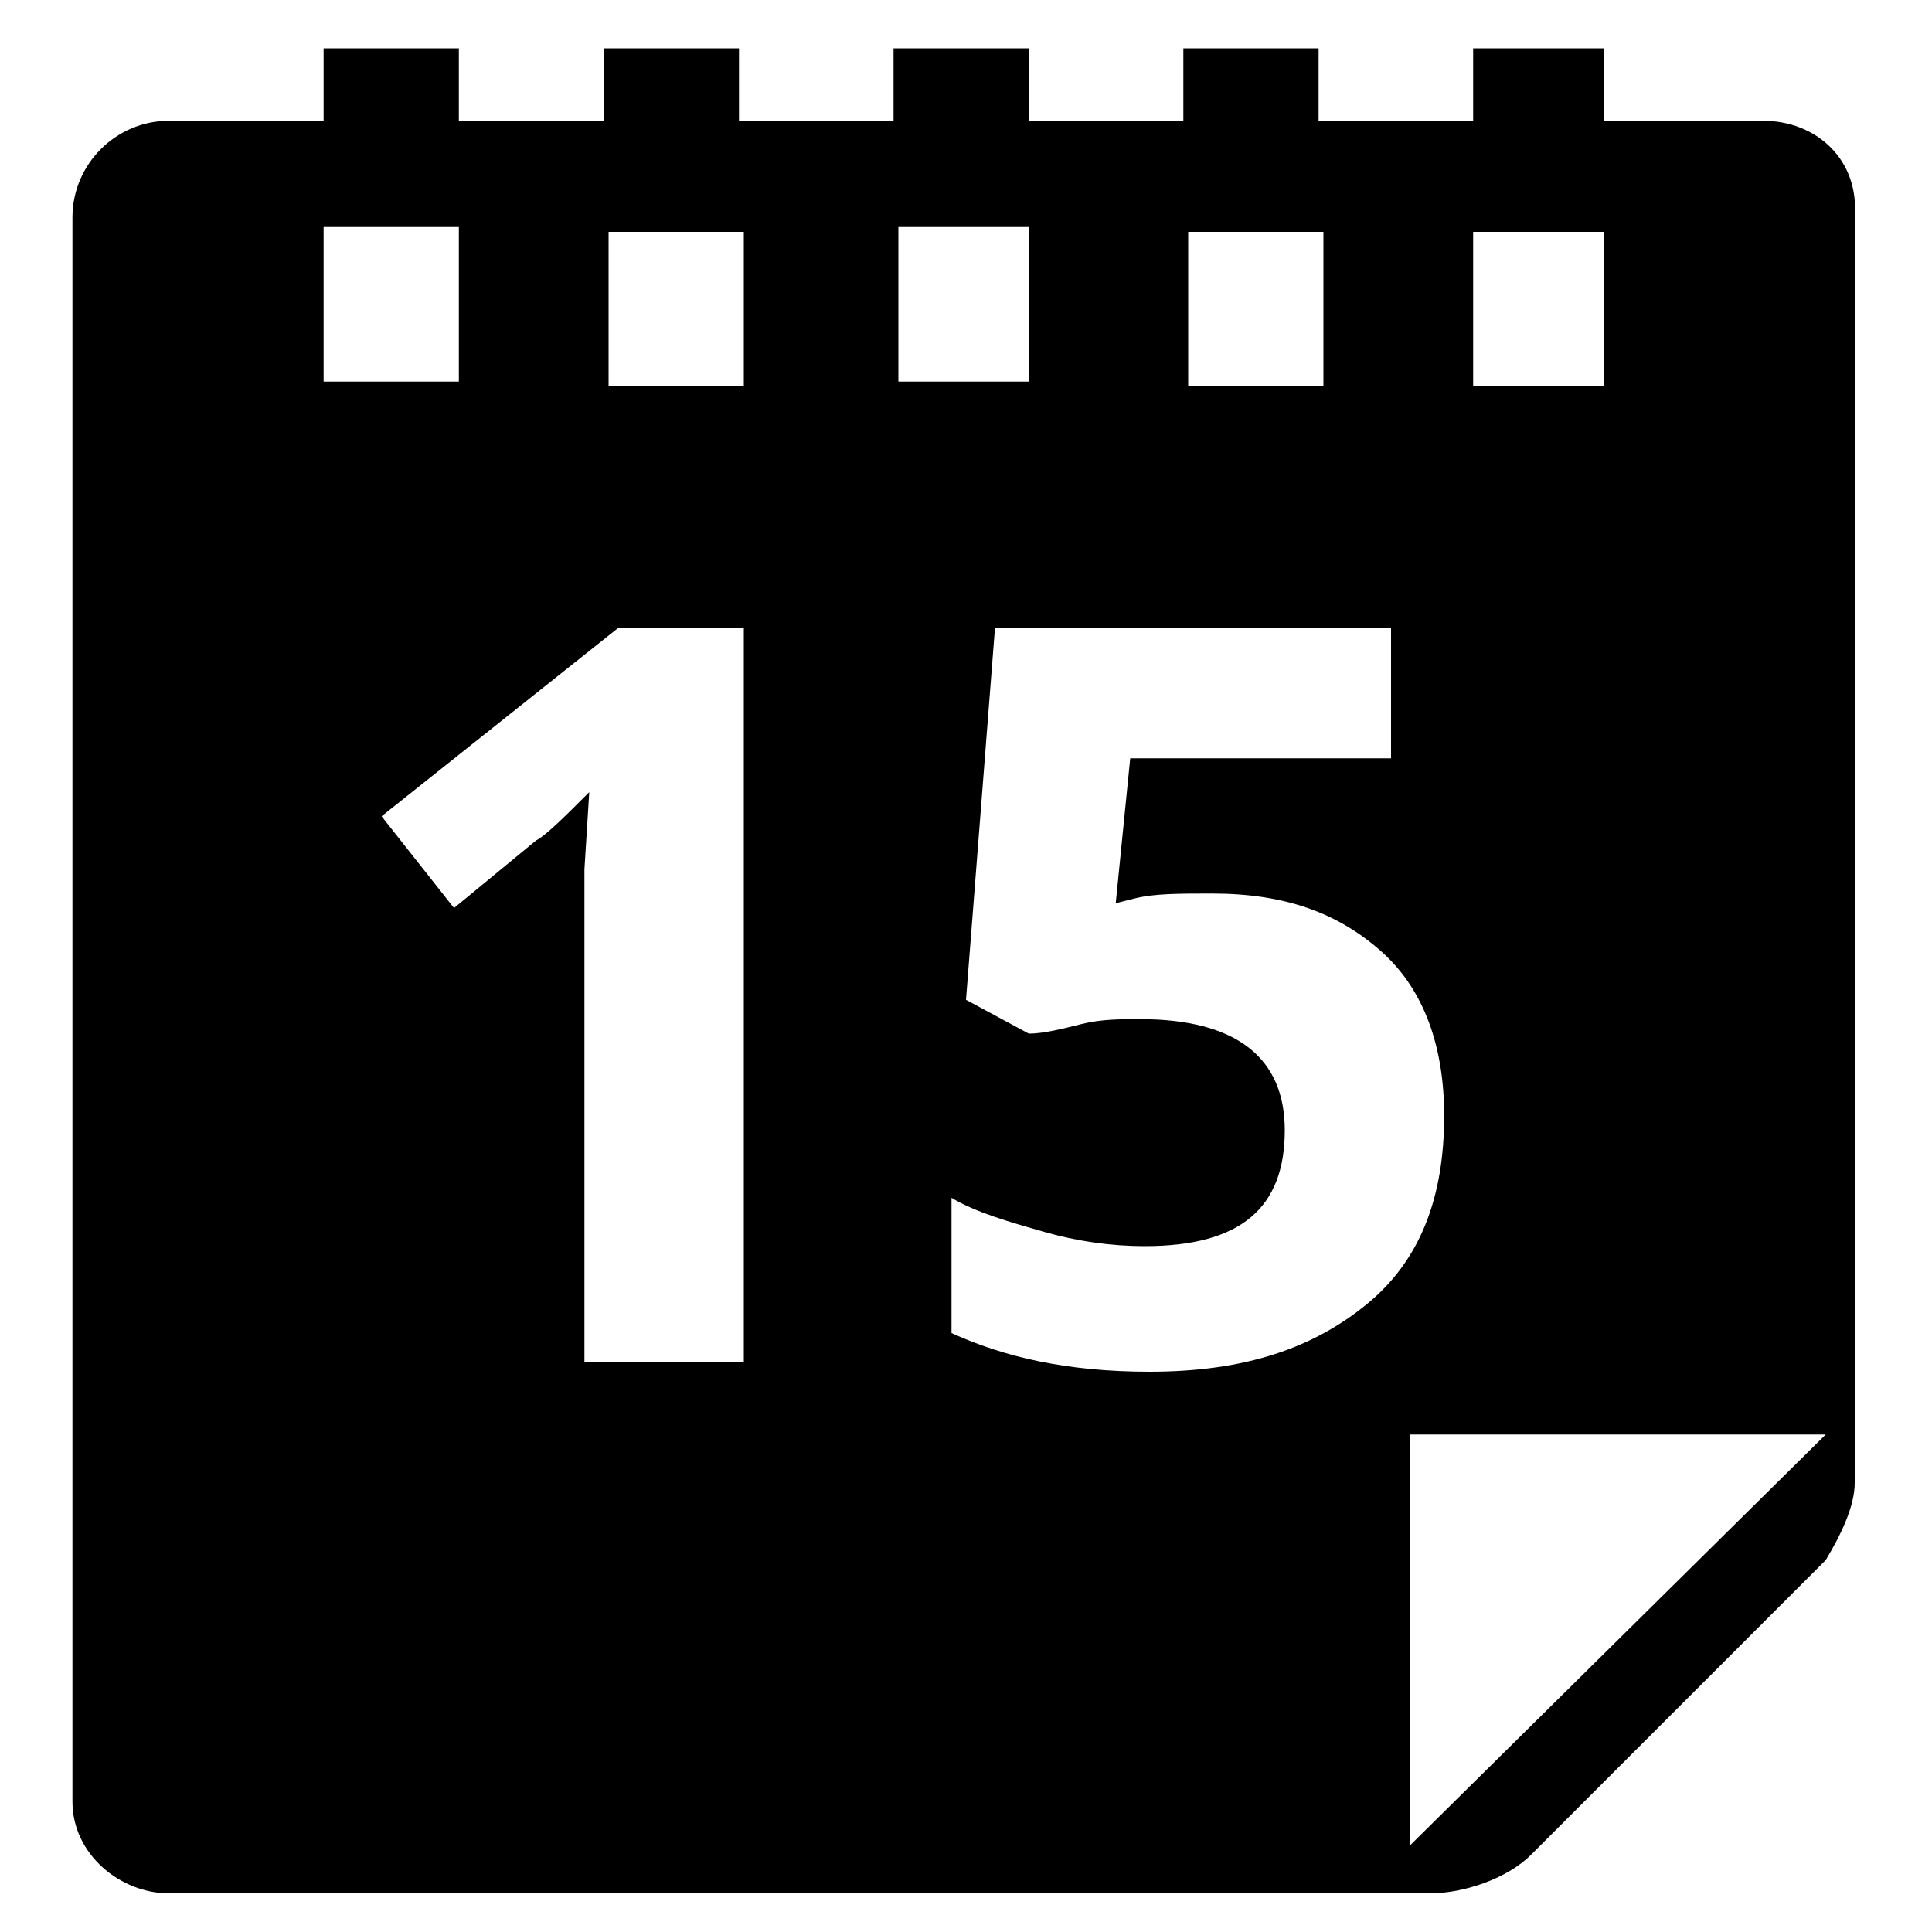 <?xml version="1.0" encoding="utf-8"?>
<!-- Generator: Adobe Illustrator 18.0.0, SVG Export Plug-In . SVG Version: 6.00 Build 0)  -->
<!DOCTYPE svg PUBLIC "-//W3C//DTD SVG 1.1//EN" "http://www.w3.org/Graphics/SVG/1.1/DTD/svg11.dtd">
<svg version="1.1" id="Lag_1" xmlns:x="http://ns.adobe.com/Extensibility/1.0/" xmlns:i="http://ns.adobe.com/AdobeIllustrator/10.0/" xmlns:graph="http://ns.adobe.com/Graphs/1.0/"
	 xmlns="http://www.w3.org/2000/svg" xmlns:xlink="http://www.w3.org/1999/xlink" x="0px" y="0px" width="40px" height="40px"
	 viewBox="0 0 40 40" enable-background="new 0 0 40 40" xml:space="preserve">
<g id="Lag_1_1_">
	<g>
		<g>
			<path d="M36.5,2.5h-3.3V1h-2.7v1.5h-3.2V1h-2.8v1.5h-3.2V1h-2.8v1.5h-3.2V1h-2.8v1.5h-3V1H6.7v1.5H3.5c-1.1,0-2,0.9-2,2v32.8
				c0,1.1,1,1.9,2,1.9h26.1c0.7,0,1.6-0.3,2.1-0.8l5.8-5.8c0.1-0.1,0.2-0.2,0.3-0.3c0.3-0.5,0.6-1.1,0.6-1.6V4.5
				C38.5,3.3,37.6,2.5,36.5,2.5z M30.5,4.8h2.7V8h-2.7V4.8z M24.6,4.8h2.8V8h-2.8V4.8z M12.6,4.8h2.8V8h-2.8V4.8z M6.7,4.7h2.8v3.2
				H6.7V4.7z M18.6,4.7h2.7v3.2h-2.7V4.7z M29.2,38.2v-8.5h8.6L29.2,38.2z M15.3,28.2h-3.2v-8.8l0-1.4l0.1-1.6
				c-0.5,0.5-0.9,0.9-1.1,1l-1.7,1.4l-1.5-1.9l4.9-3.9h2.6V28.2z M25.1,18.5c1.5,0,2.6,0.4,3.5,1.2c0.9,0.8,1.3,2,1.3,3.4
				c0,1.7-0.5,3-1.6,3.9s-2.5,1.4-4.5,1.4c-1.7,0-3-0.3-4.1-0.8v-2.8c0.5,0.3,1.2,0.5,1.9,0.7c0.7,0.2,1.4,0.3,2.1,0.3
				c2,0,2.9-0.8,2.9-2.4c0-1.5-1-2.3-3-2.3c-0.4,0-0.8,0-1.2,0.1c-0.4,0.1-0.8,0.2-1.1,0.2L20,20.7l0.6-7.7h8.2v2.7h-5.4l-0.3,3
				l0.4-0.1C23.9,18.5,24.4,18.5,25.1,18.5z"/>
		</g>
	</g>
</g>
<g id="tekst">
</g>
</svg>
